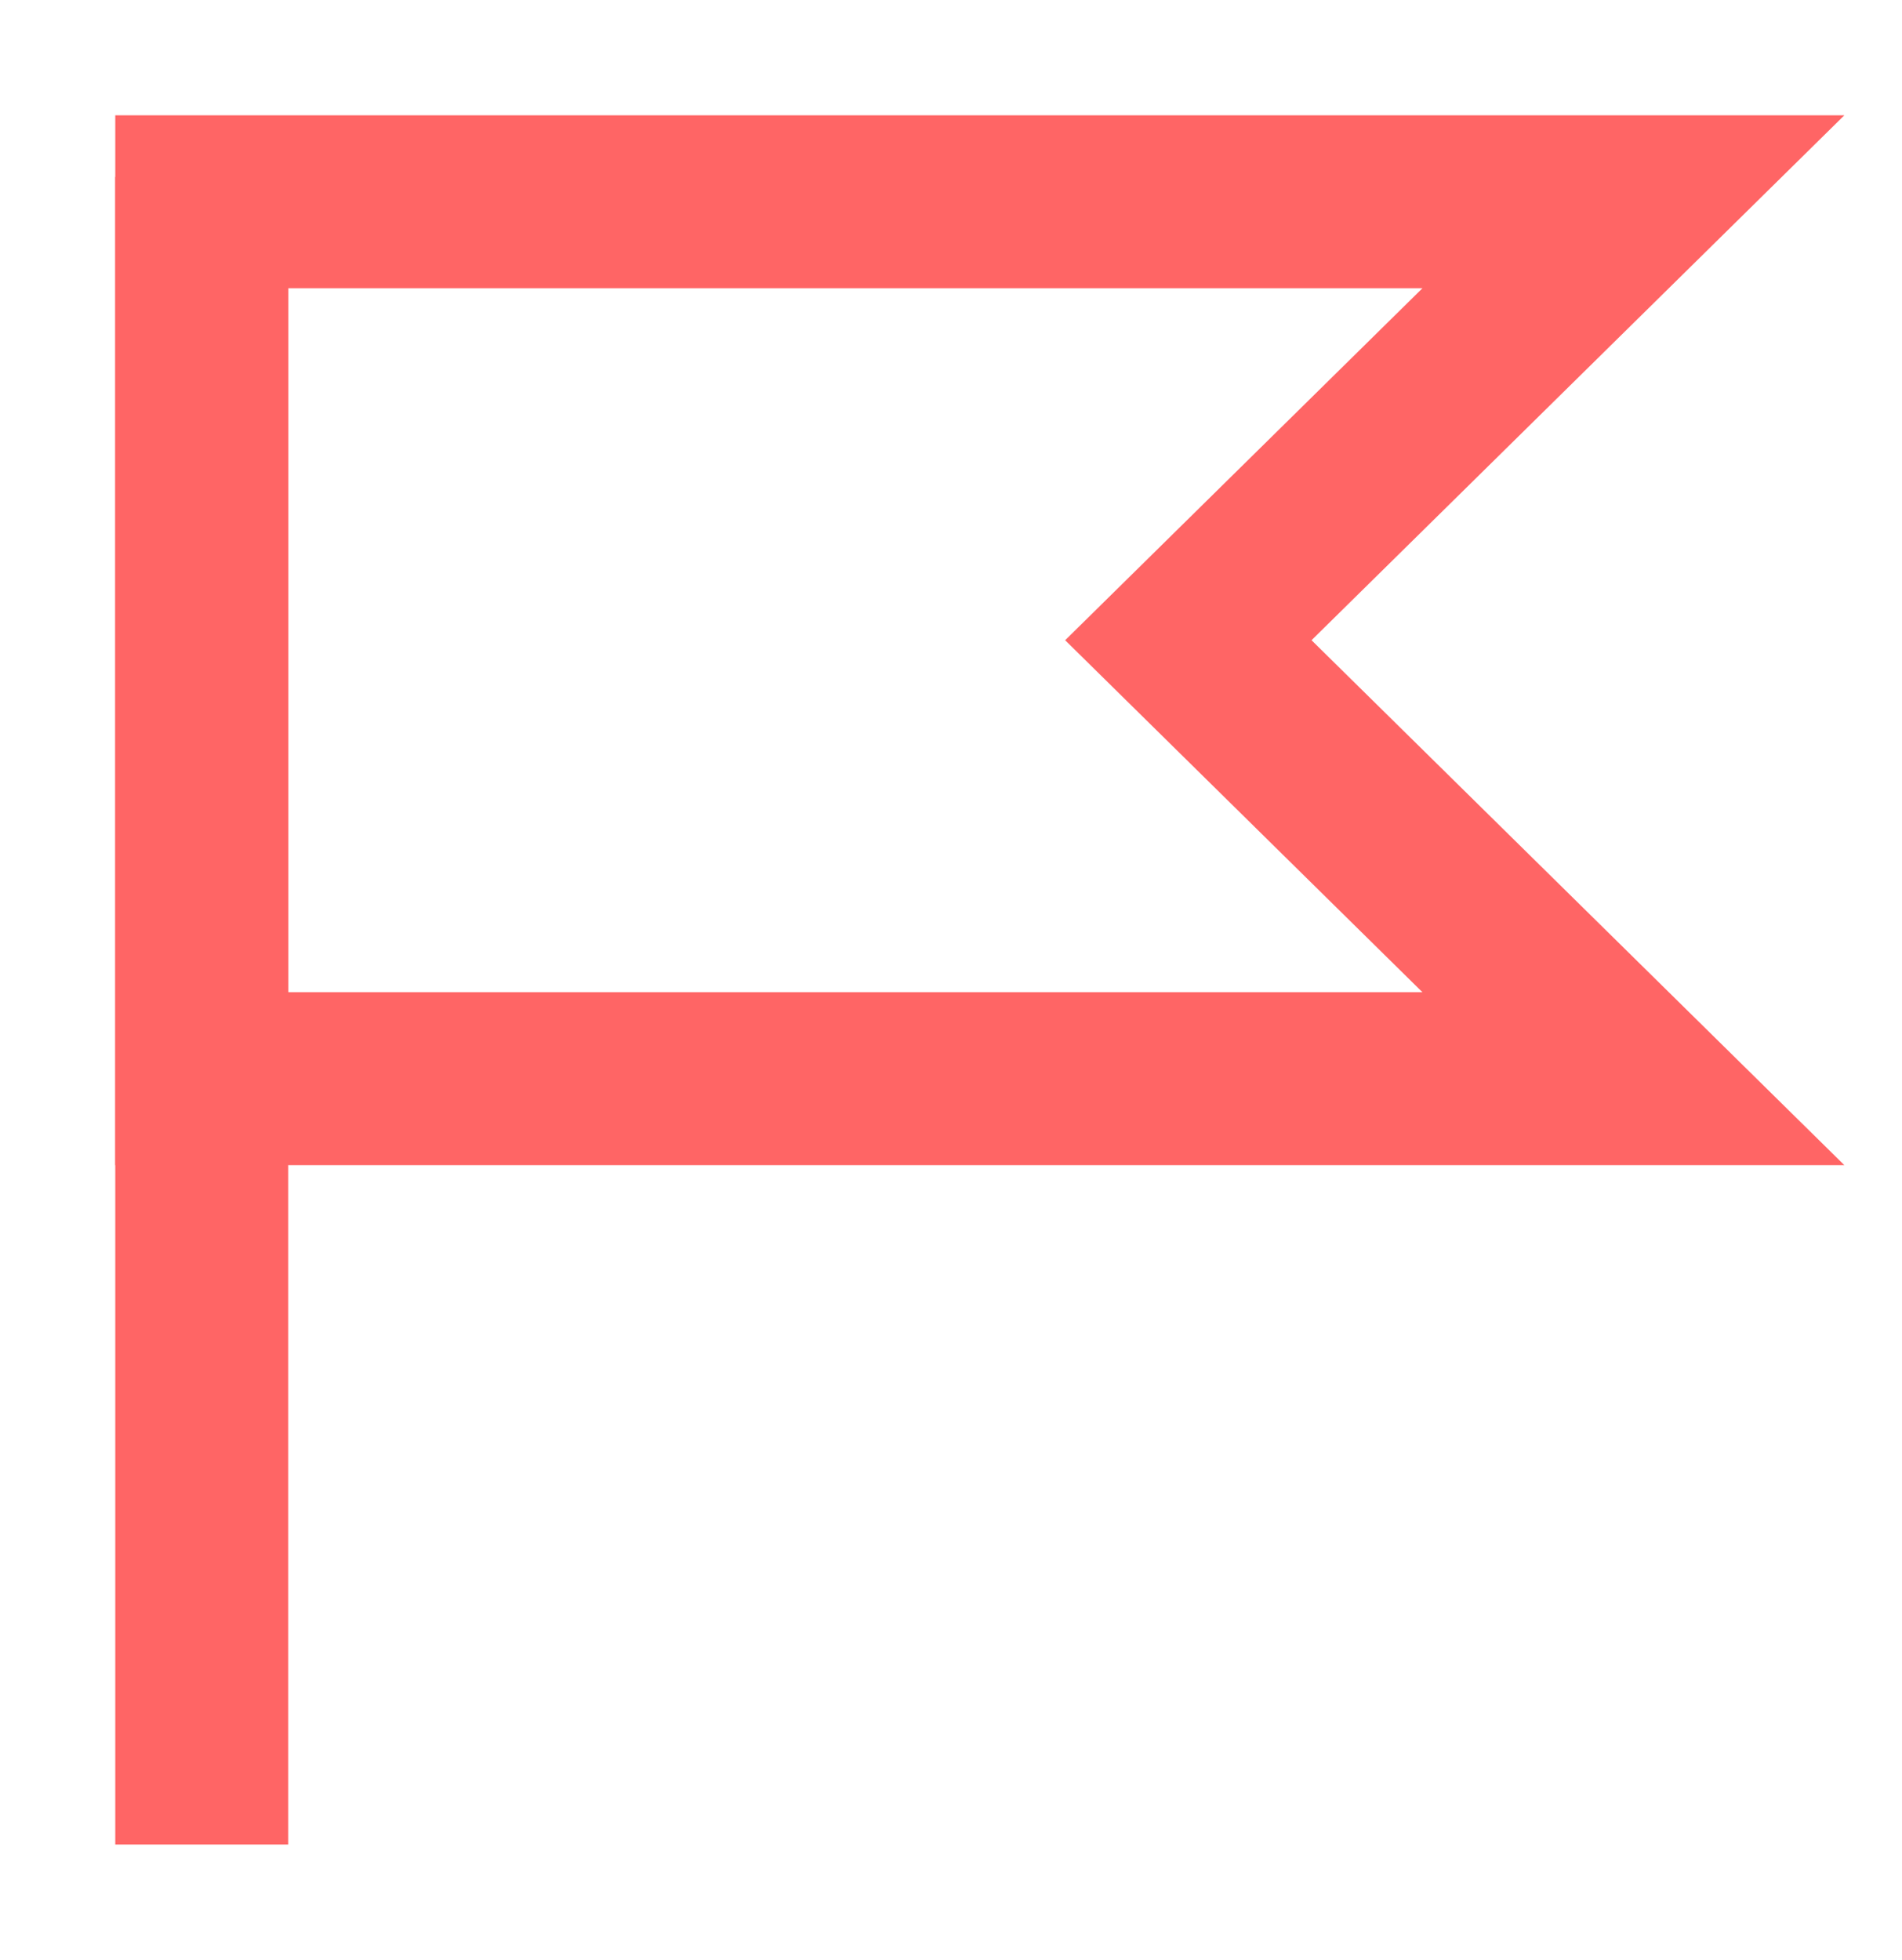 <?xml version="1.0" encoding="UTF-8"?>
<svg width="33px" height="34px" viewBox="0 0 33 34" version="1.1" xmlns="http://www.w3.org/2000/svg" xmlns:xlink="http://www.w3.org/1999/xlink">
    <!-- Generator: Sketch 55.2 (78181) - https://sketchapp.com -->
    <title>huodong</title>
    <desc>Created with Sketch.</desc>
    <g id="web" stroke="none" stroke-width="1" fill="none" fill-rule="evenodd">
        <g id="OA三个点展开" transform="translate(-120, -637)">
            <g id="Group-19" transform="translate(80, 245)">
                <g id="Group-9" transform="translate(40, 392)">
                    <rect id="Rectangle" fill="#FF6565" x="2" y="3.071" width="3" height="28.929"></rect>
                    <path d="M3.5,3.5 L3.5,18.714 L28.34,18.714 L20.618,11.107 L28.34,3.5 L3.5,3.5 Z" id="Rectangle" stroke="#FF6565" stroke-width="3"></path>
                </g>
            </g>
        </g>
    </g>
</svg>